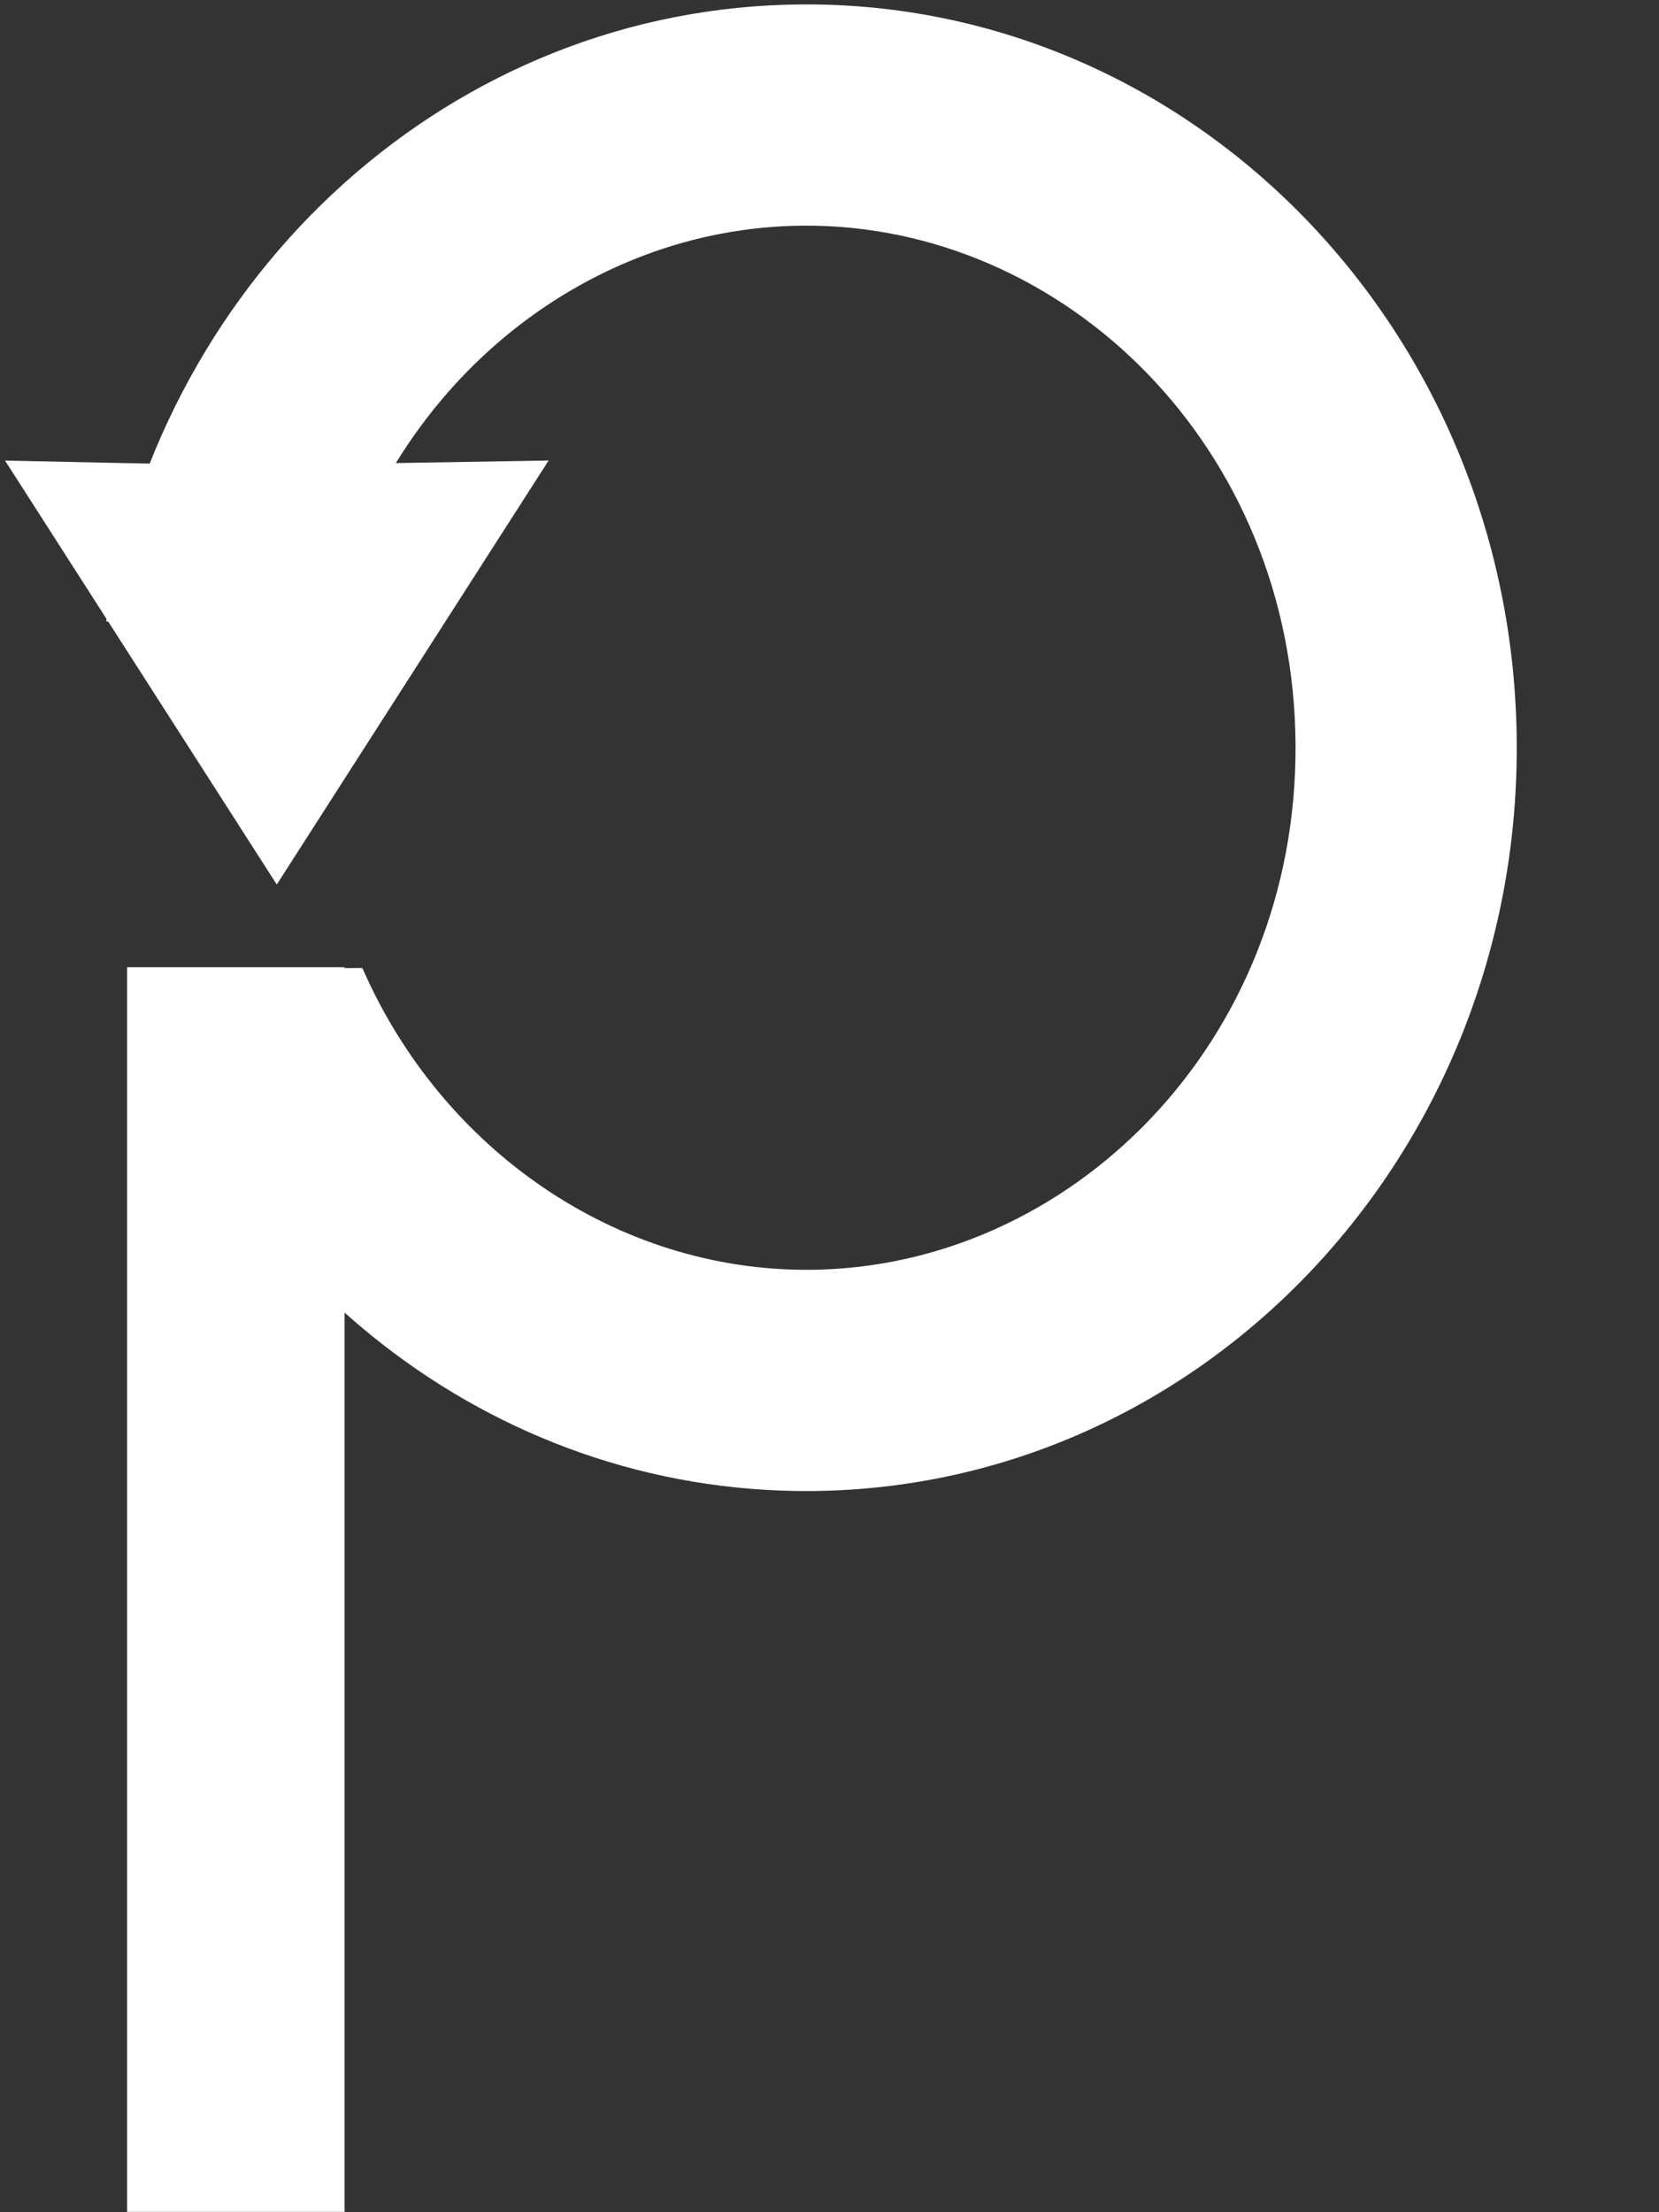 <svg width="12" height="16" viewBox="0 0 12 16" fill="none" xmlns="http://www.w3.org/2000/svg">
<rect x="0" y="0" width="12" height="16" fill="#333333" stroke="none"/>
<path d="M3.912 3.362L2.002 6.341L0.093 3.363L1.776 3.398L1.776 3.398L1.777 3.398L3.912 3.362Z" fill="white" stroke="white" stroke-width="0.061"/>
<path fill-rule="evenodd" clip-rule="evenodd" d="M9.371 5.387C9.383 7.541 7.74 9.173 5.853 9.184C4.464 9.192 3.198 8.321 2.621 7.001L0.926 7.011C1.582 9.209 3.548 10.798 5.862 10.784C8.7 10.767 10.988 8.346 10.971 5.377C10.955 2.408 8.641 0.015 5.803 0.032C3.273 0.047 1.18 1.973 0.768 4.495L2.399 4.485C2.788 2.816 4.212 1.642 5.812 1.632C7.699 1.621 9.359 3.232 9.371 5.387Z" fill="white"/>
<rect x="1.103" y="7.179" width="1.206" height="8.635" fill="white" stroke="white" stroke-width="0.367"/>
</svg>
